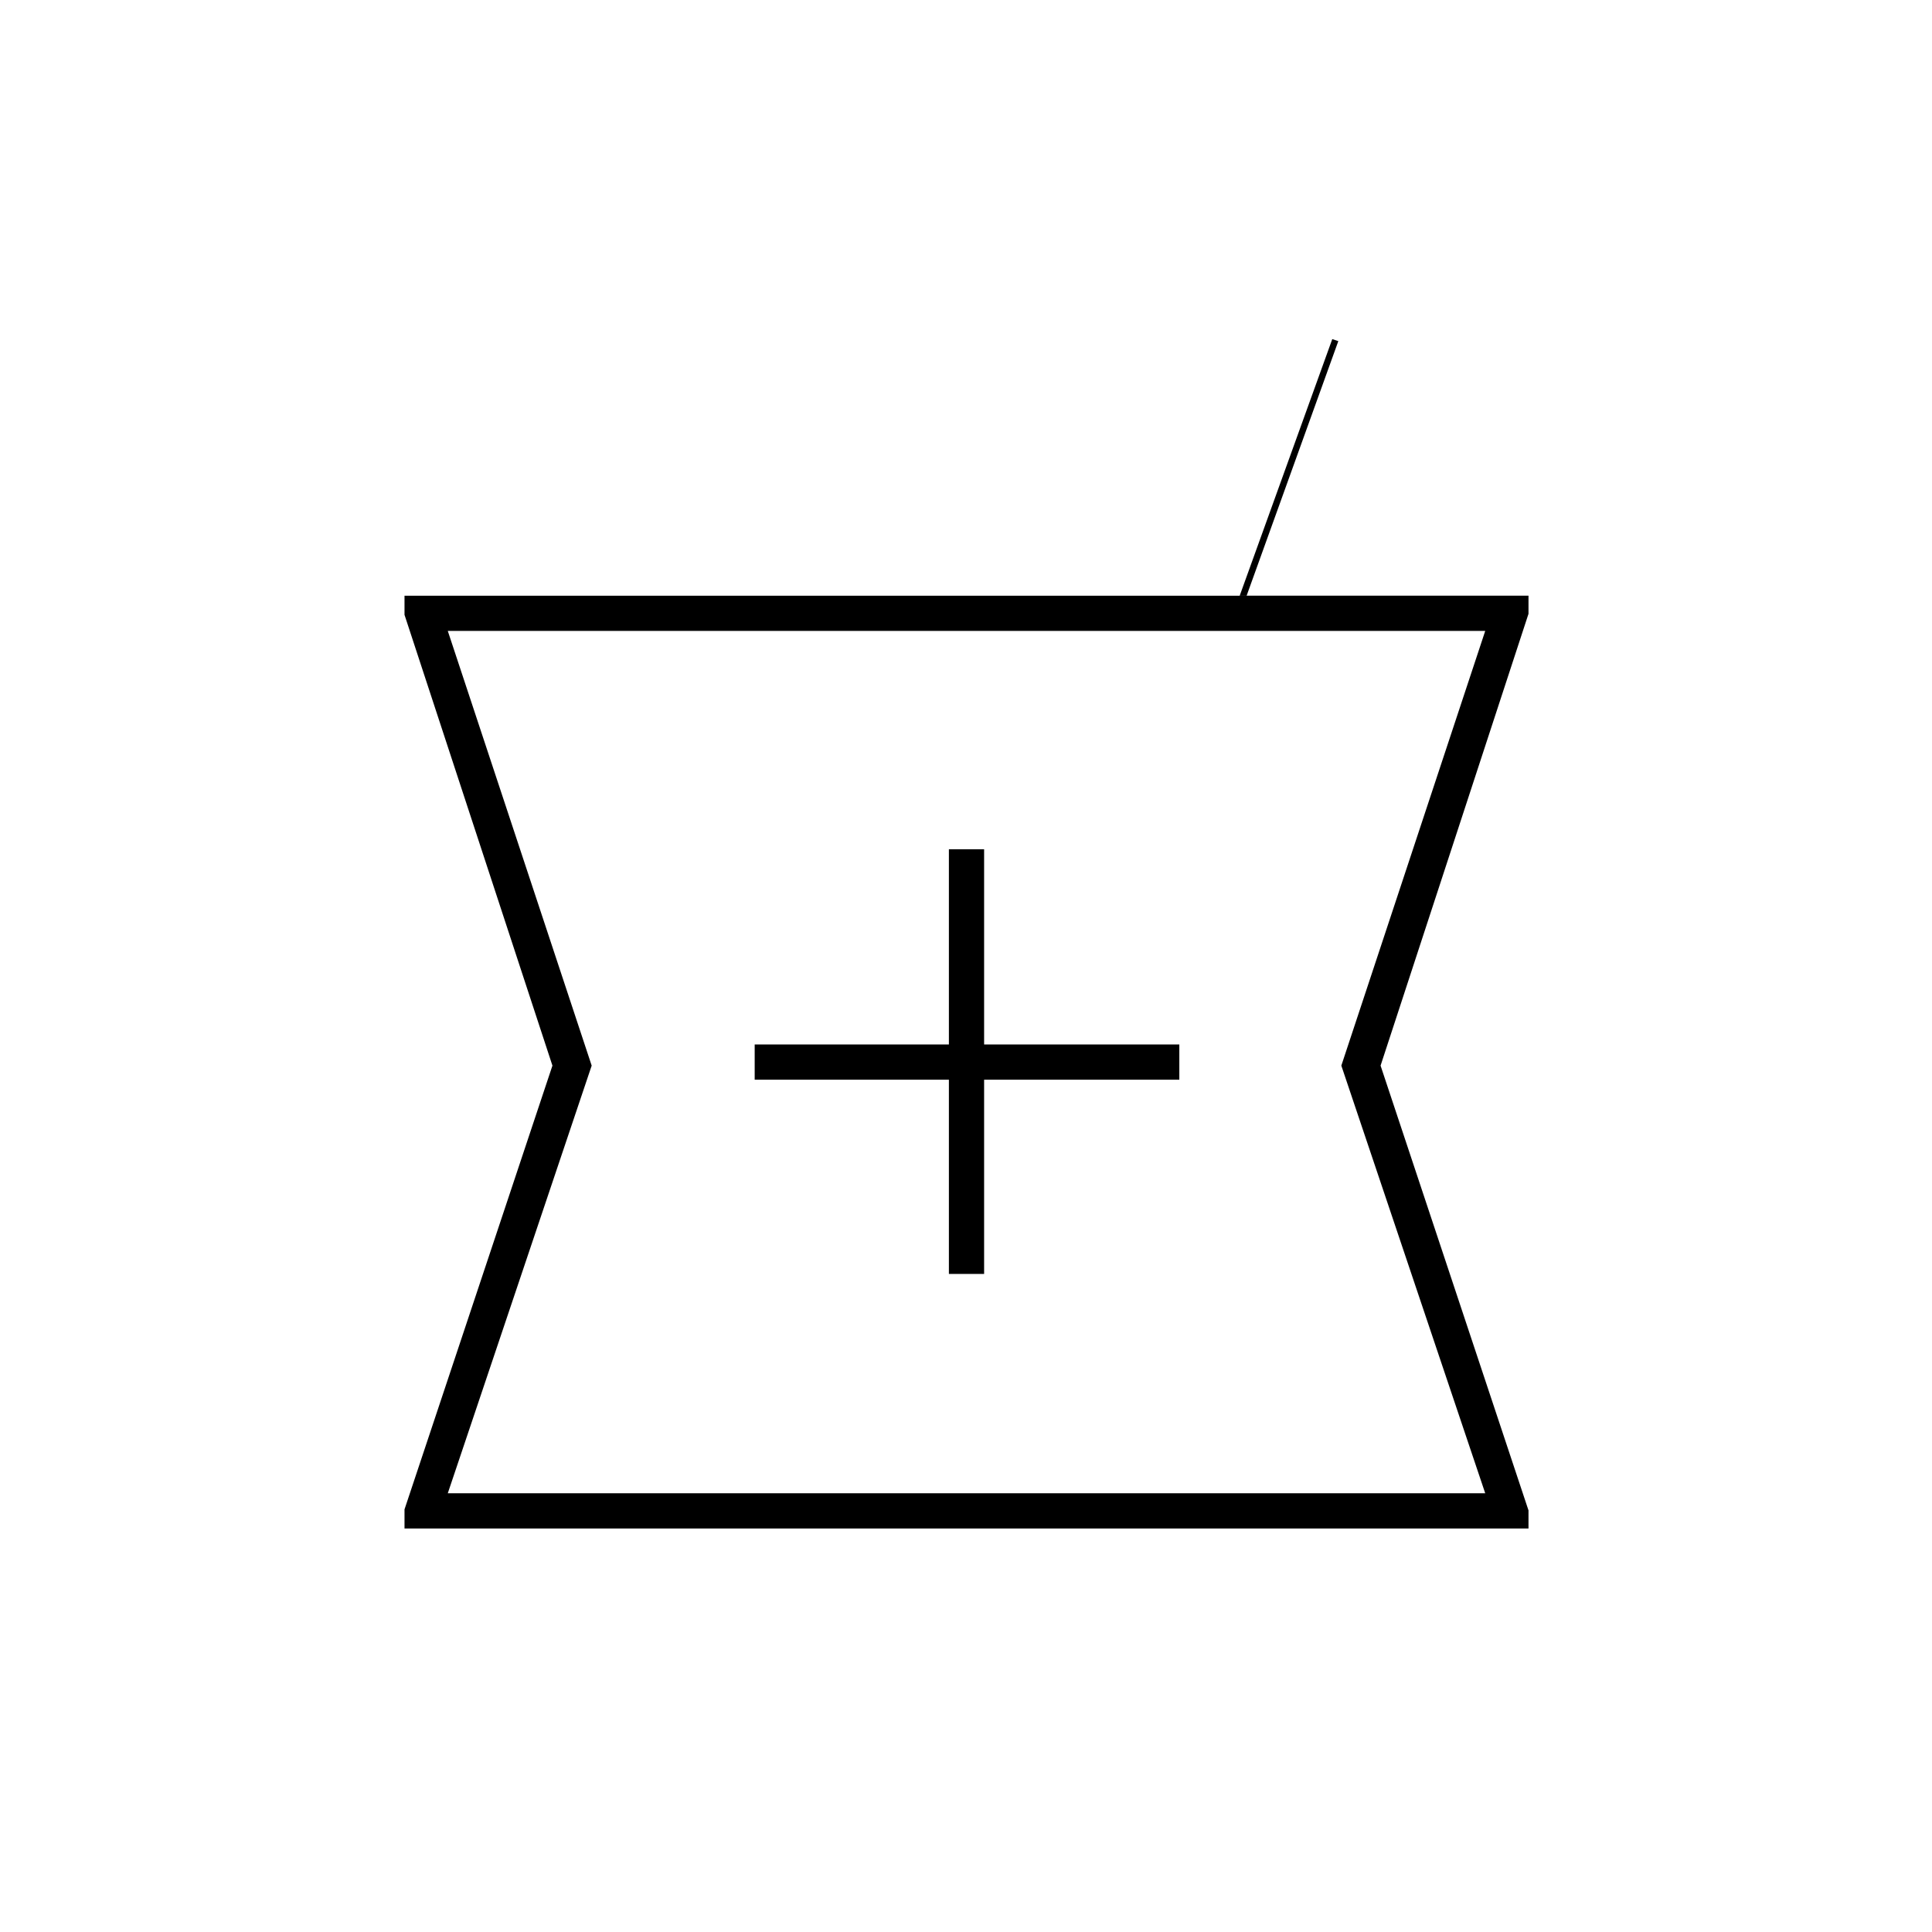<svg xmlns="http://www.w3.org/2000/svg" height="20" viewBox="0 -960 960 960" width="20"><path d="M201-200.5v-9.5l73.5-220.5-73.5-224v-9.5h418.44L665-790.5l-3-1L616-664h143.5v9L686-430.5l73.5 221v9H201ZM471.5-327H489v-96.5h97V-441h-97v-97h-17.5v97H375v17.5h96.5v96.5Zm-249 109H738l-71.5-212.5 71.5-216H222.5l71.5 216L222.5-218Zm258-214.5Z"/></svg>